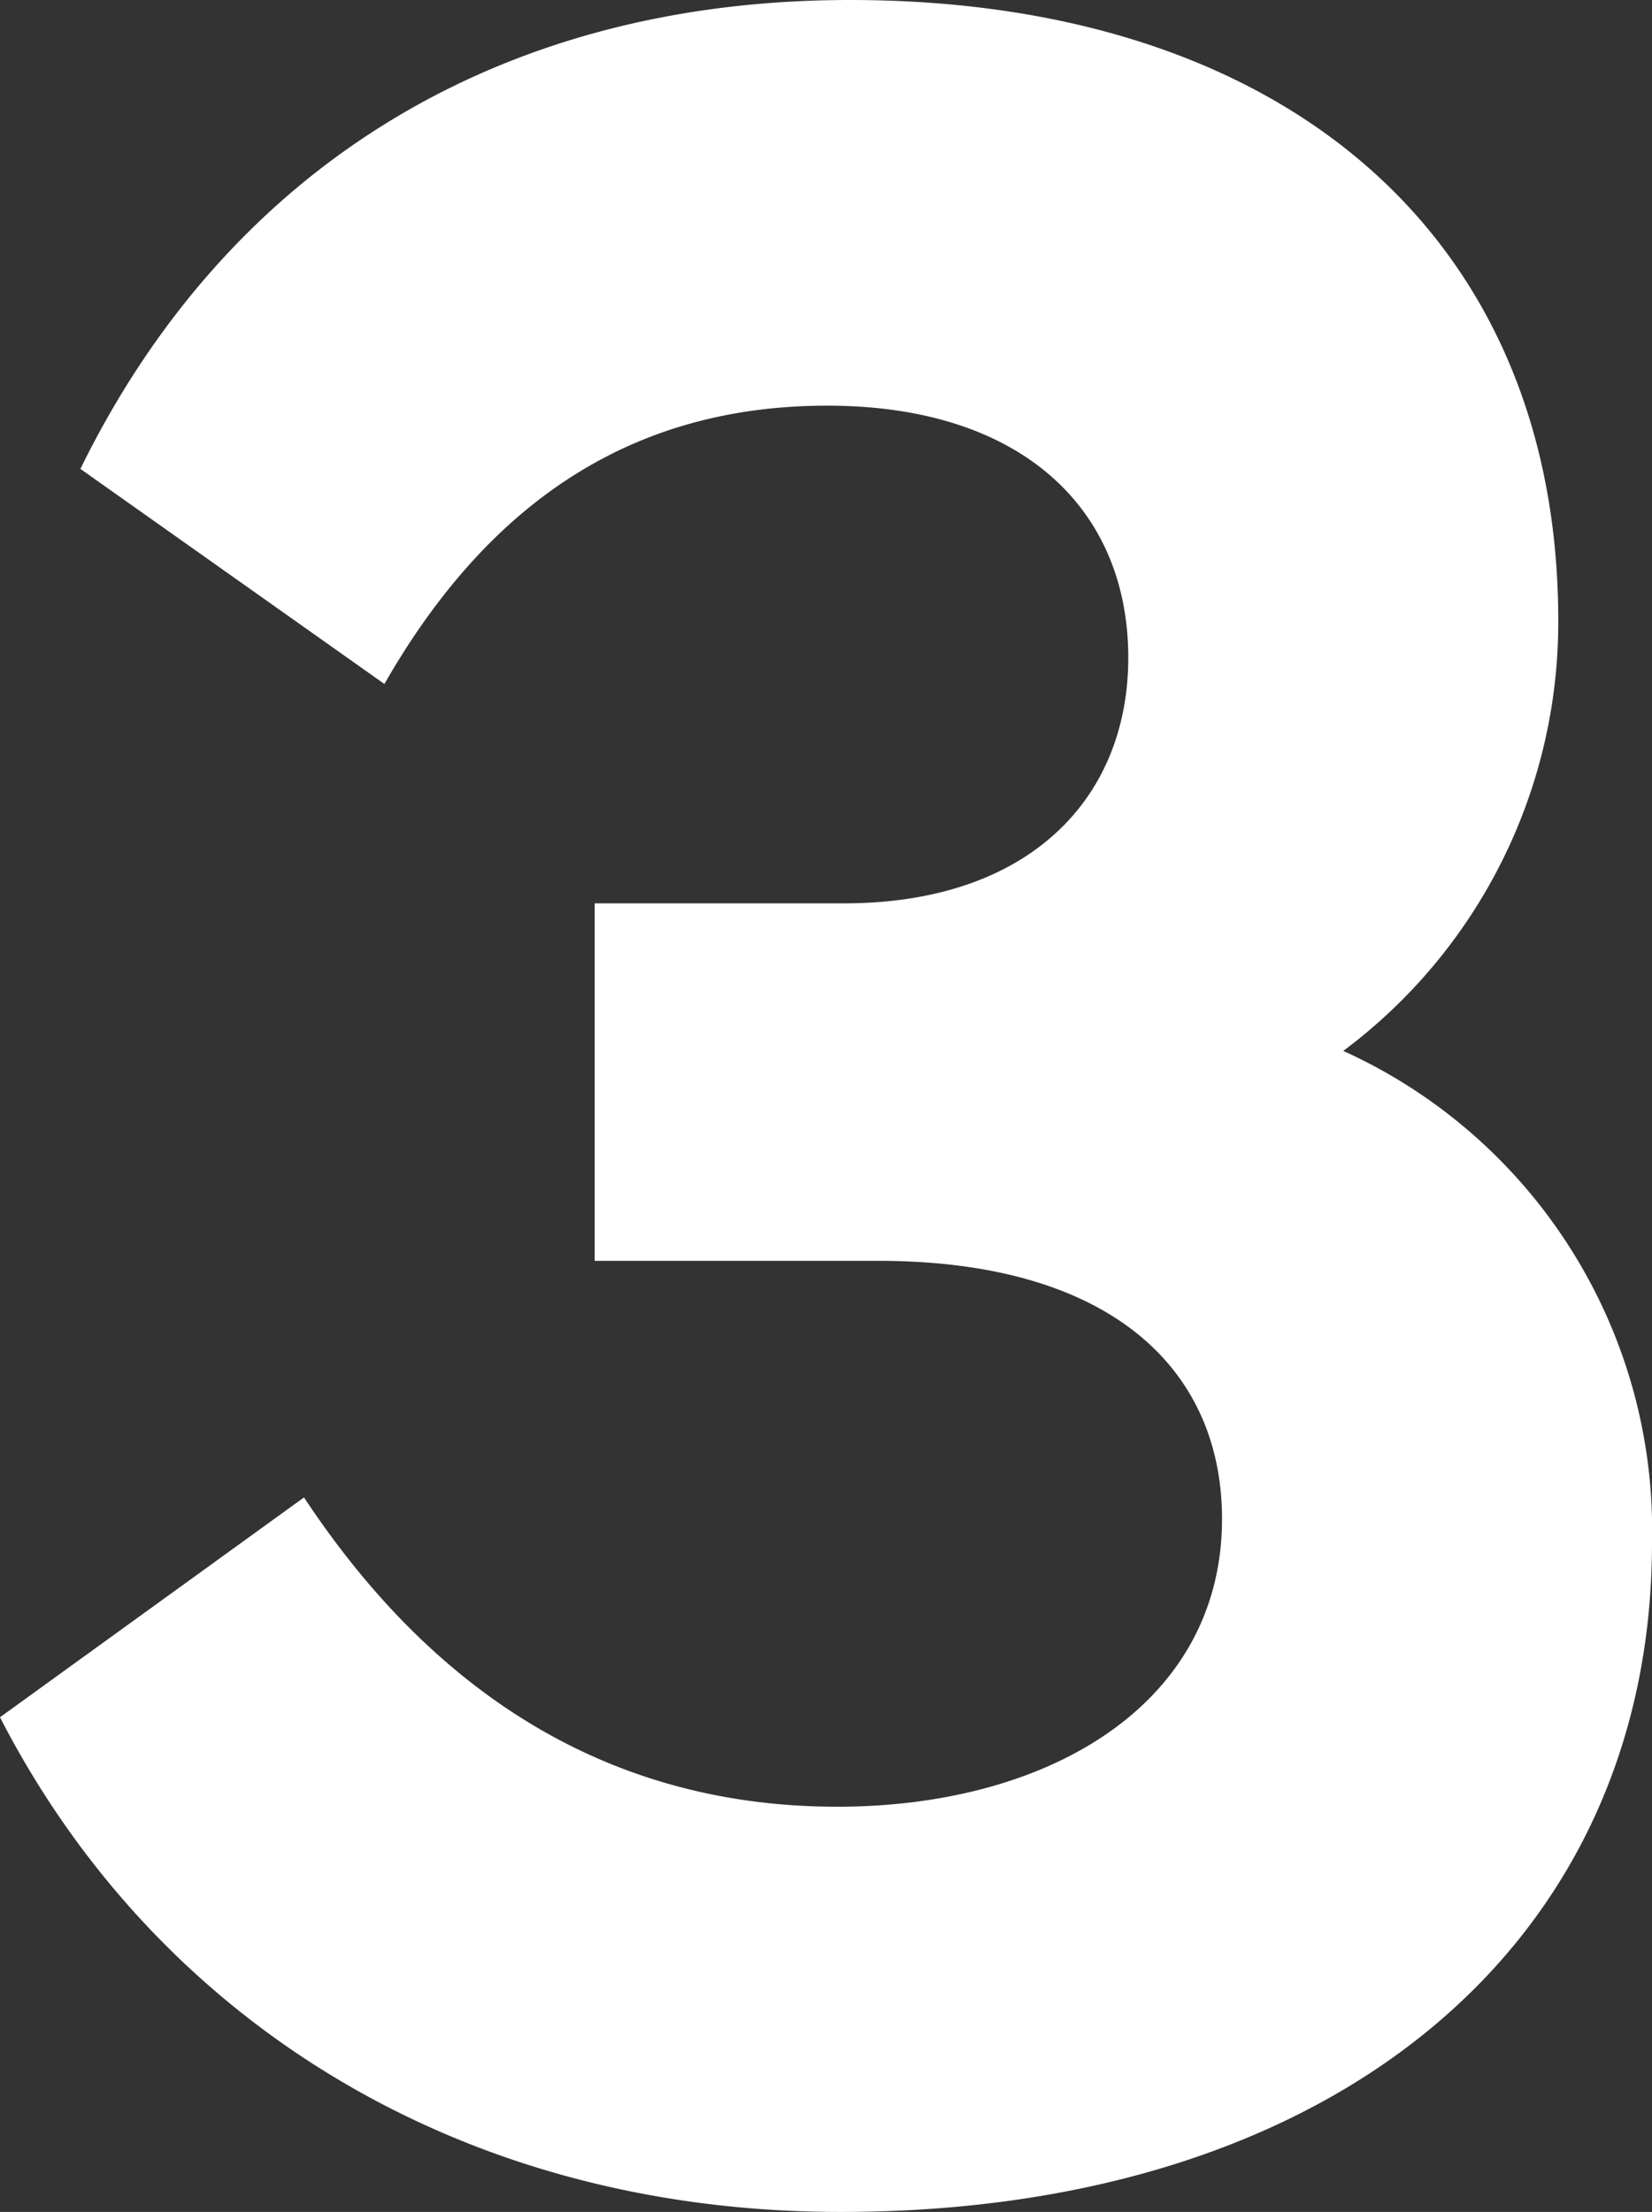 <svg xmlns="http://www.w3.org/2000/svg" viewBox="0 0 38.42 51.42"><rect x="0" y="0" width="38.42" height="51.42" fill="#333333" stroke="none"/><g id="Слой_2" data-name="Слой 2"><path d="M38.42 35.86c0 9.32-7.37 15.56-18.87 15.56-9 0-16-4.59-19.55-11.5l7.07-5.11C10.3 39.69 14.51 42 19.47 42s8.95-2.41 8.95-6.69c0-3.46-2.56-6-8-6h-6.59V21h5.79c4.36 0 6.62-2.48 6.62-5.71 0-3.46-2.48-5.86-7-5.86-4.29 0-7.74 2-10.3 6.47l-7.07-5C5.19 4.13 11.35 0 19.77 0c10.08 0 16.47 5.49 16.47 14.43a12.43 12.43 0 01-5 10 12.23 12.23 0 017.18 11.43z" fill="#fff" id="Слой_1-2" data-name="Слой 1"/></g></svg>